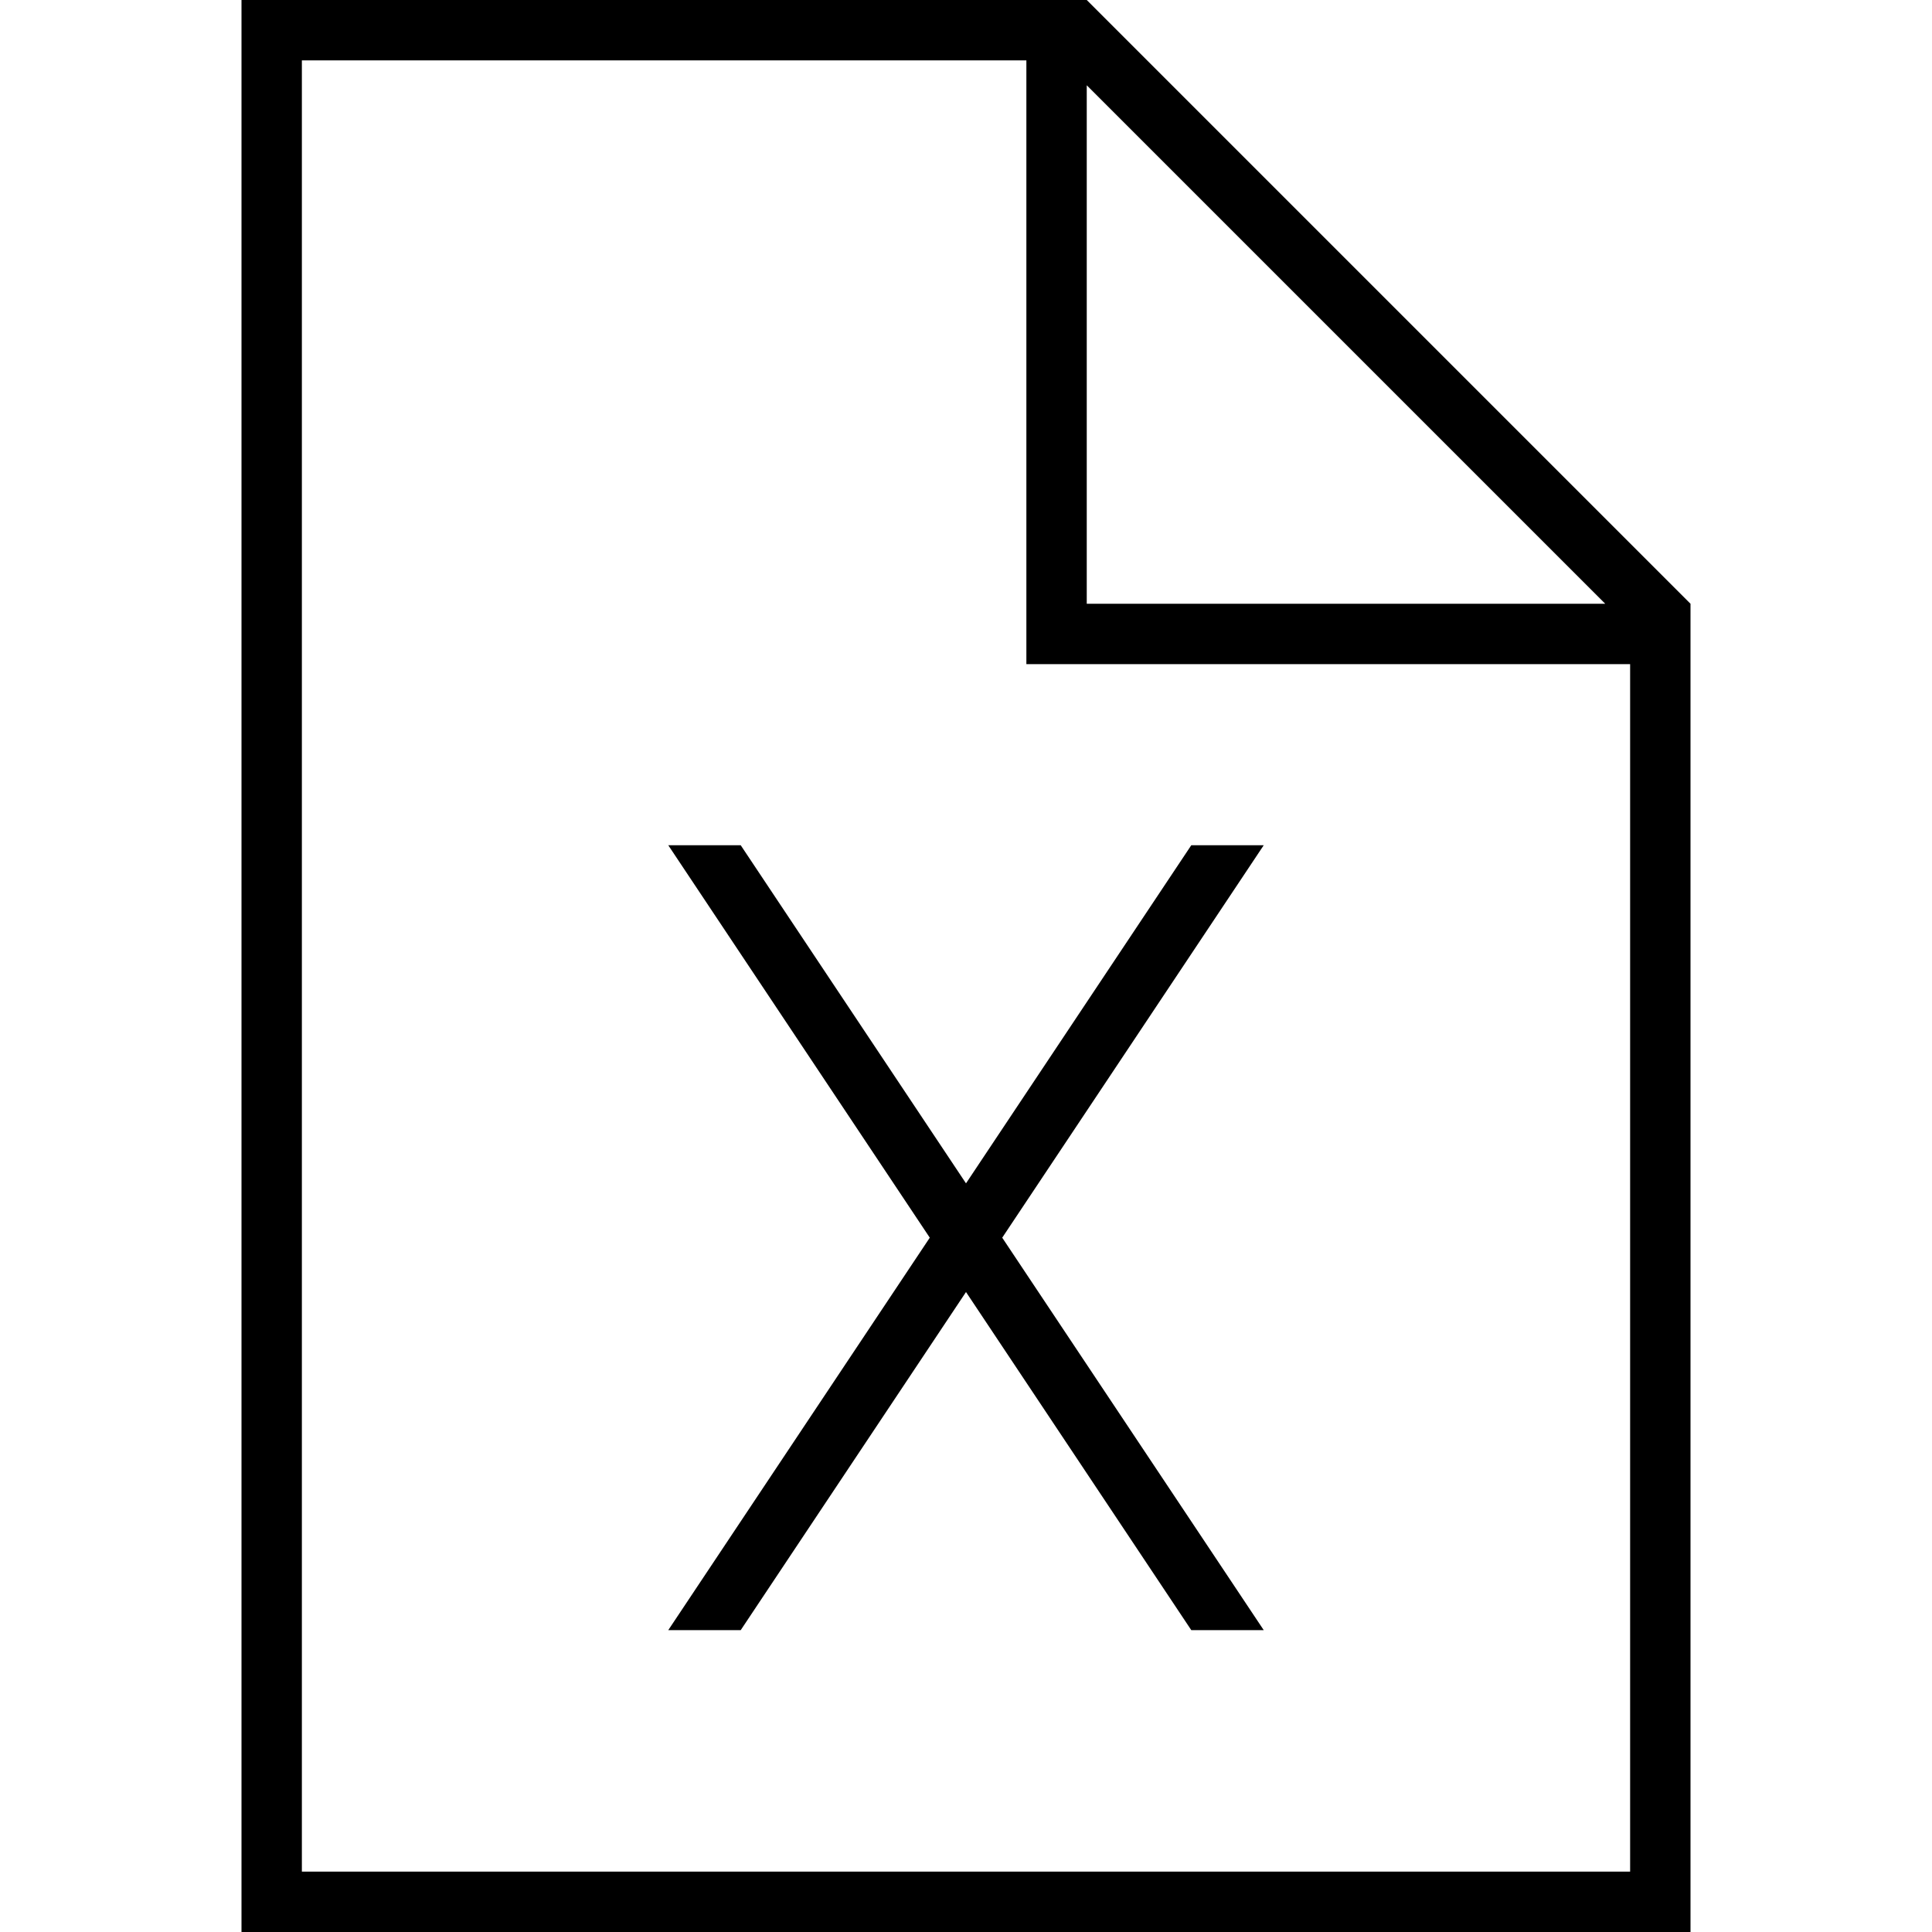 <svg xmlns="http://www.w3.org/2000/svg" width="24" height="24" viewBox="0 0 384 512"><path d="M16 496L16 16l192 0 0 152 0 8 8 0 152 0 0 320L16 496zM224 22.6L361.4 160 224 160l0-137.4zM224 0L16 0 0 0 0 16 0 496l0 16 16 0 352 0 16 0 0-16 0-336L224 0zm46.9 224l-19.2 0L192 313.6 132.3 224l-19.2 0 69.3 104L113.1 432l19.2 0L192 342.4 251.7 432l19.2 0L201.6 328l69.3-104z"/></svg>
